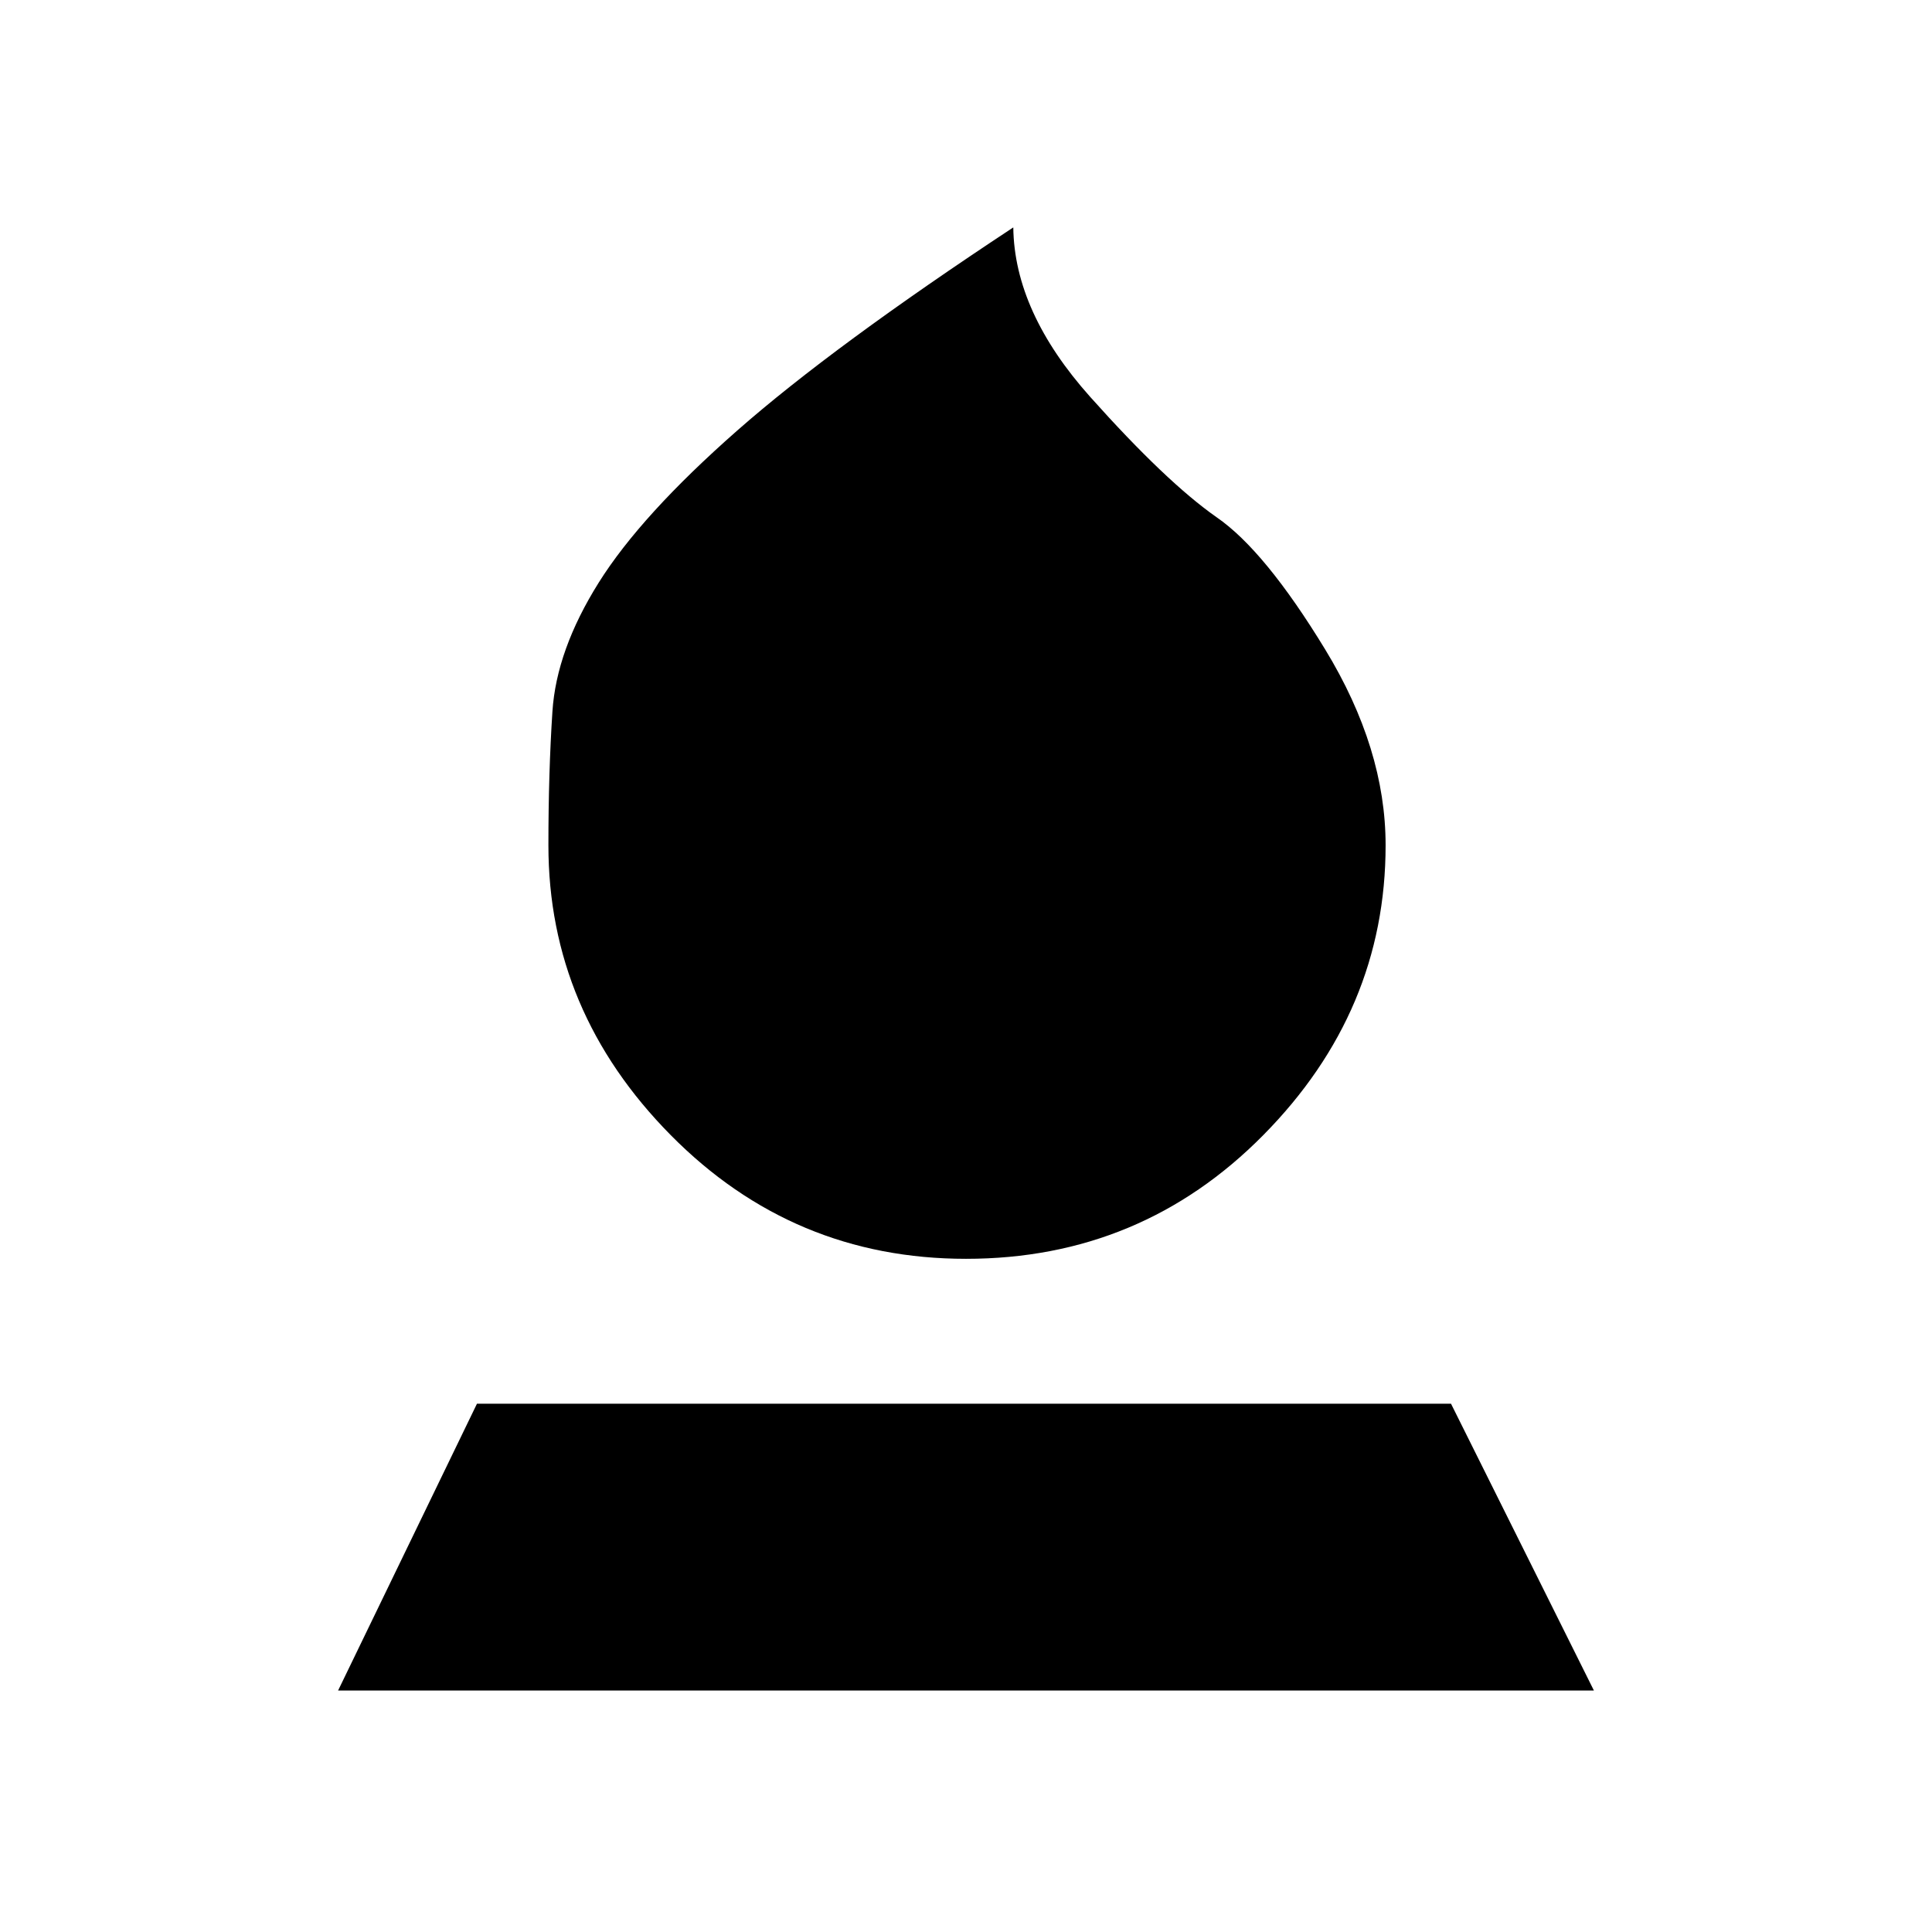 <svg xmlns="http://www.w3.org/2000/svg" height="20" viewBox="0 -960 960 960" width="20"><path d="M480-334.5q-86 0-146.75-61.5T272.5-540q0-36 2-66.5t23-64q21-33.5 68.75-75.5T503.5-847q.5 42 38.25 84.25T604.5-703q24 16.5 54 65.75t30 97.25q0 82.5-60.75 144T480-334.5ZM168-120l69-142.5h484L792-120H168Z"/></svg>